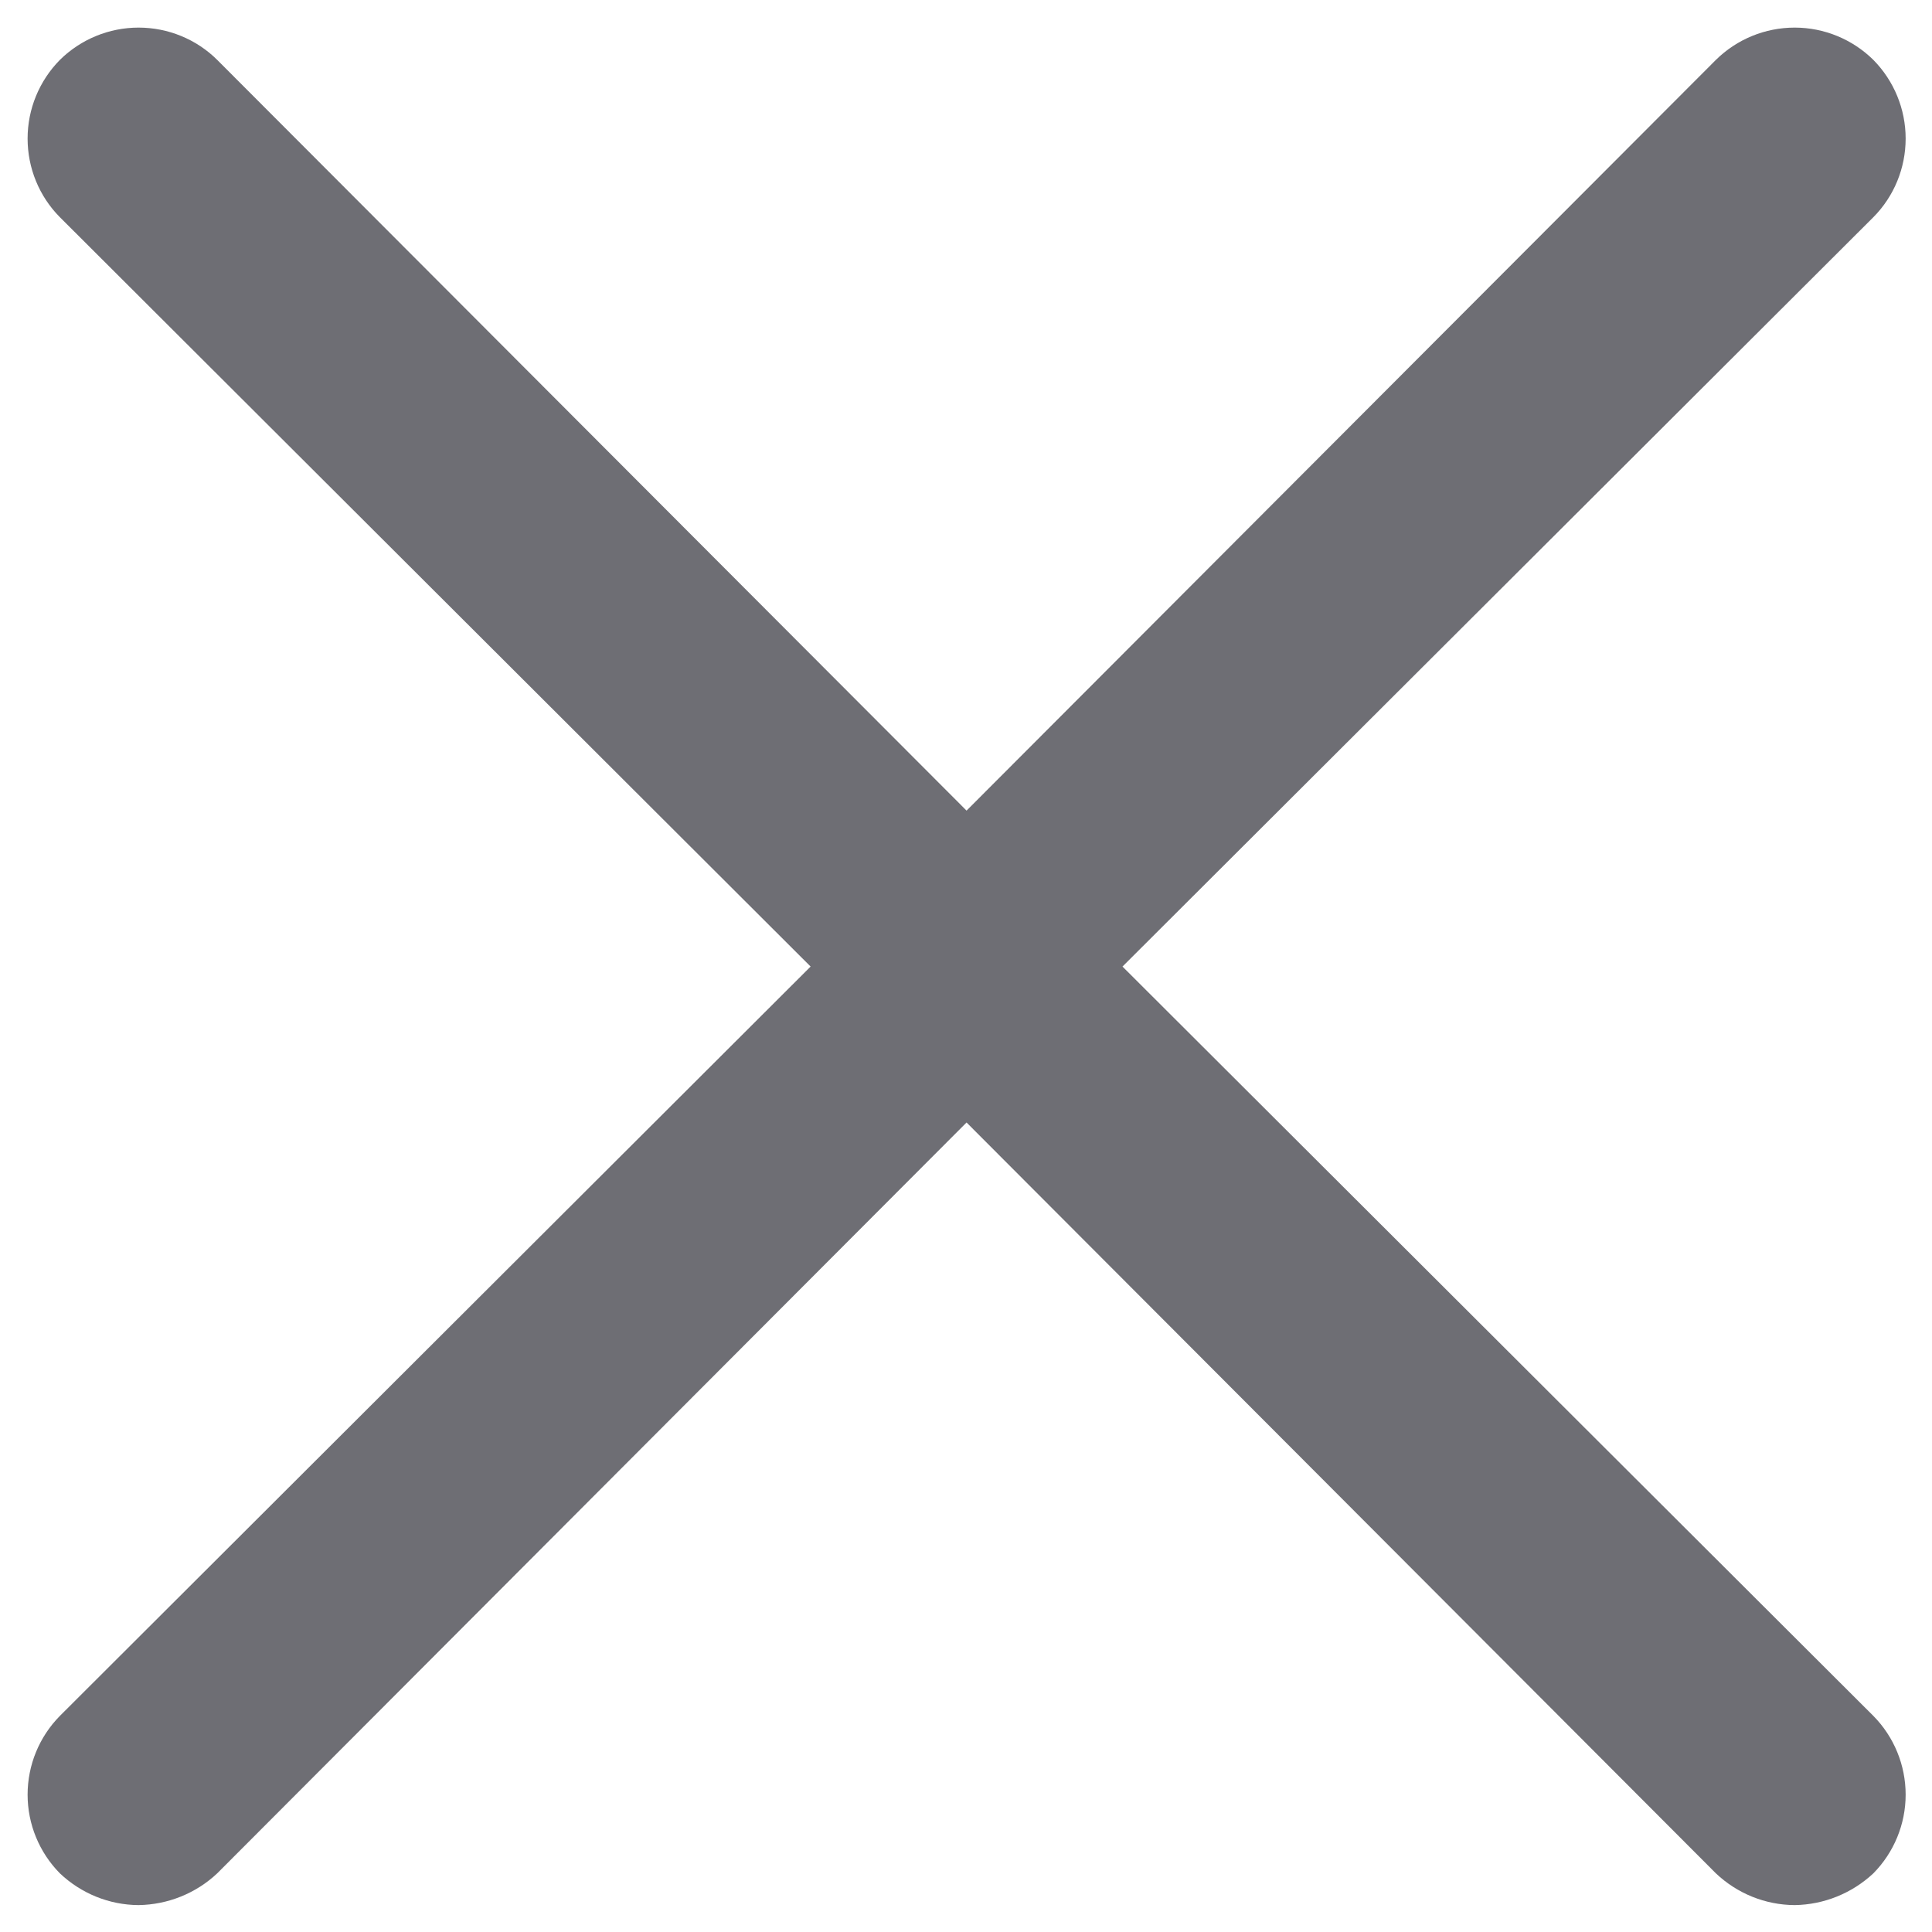<svg width="14" height="14" viewBox="0 0 14 14" fill="none" xmlns="http://www.w3.org/2000/svg">
<path d="M8.134 7.004L13.575 1.574C13.725 1.423 13.809 1.218 13.809 1.004C13.809 0.791 13.725 0.586 13.575 0.434C13.423 0.284 13.218 0.2 13.005 0.2C12.791 0.2 12.586 0.284 12.434 0.434L7.004 5.874L1.574 0.434C1.423 0.284 1.218 0.2 1.004 0.2C0.791 0.2 0.586 0.284 0.434 0.434C0.284 0.586 0.2 0.791 0.2 1.004C0.2 1.218 0.284 1.423 0.434 1.574L5.874 7.004L0.434 12.434C0.284 12.586 0.2 12.791 0.2 13.005C0.2 13.218 0.284 13.423 0.434 13.575C0.588 13.721 0.792 13.804 1.004 13.805C1.216 13.802 1.42 13.72 1.574 13.575L7.004 8.134L12.434 13.575C12.588 13.721 12.792 13.804 13.005 13.805C13.216 13.802 13.42 13.72 13.575 13.575C13.725 13.423 13.809 13.218 13.809 13.005C13.809 12.791 13.725 12.586 13.575 12.434L8.134 7.004Z" fill="#6E6E74"/>
</svg>
